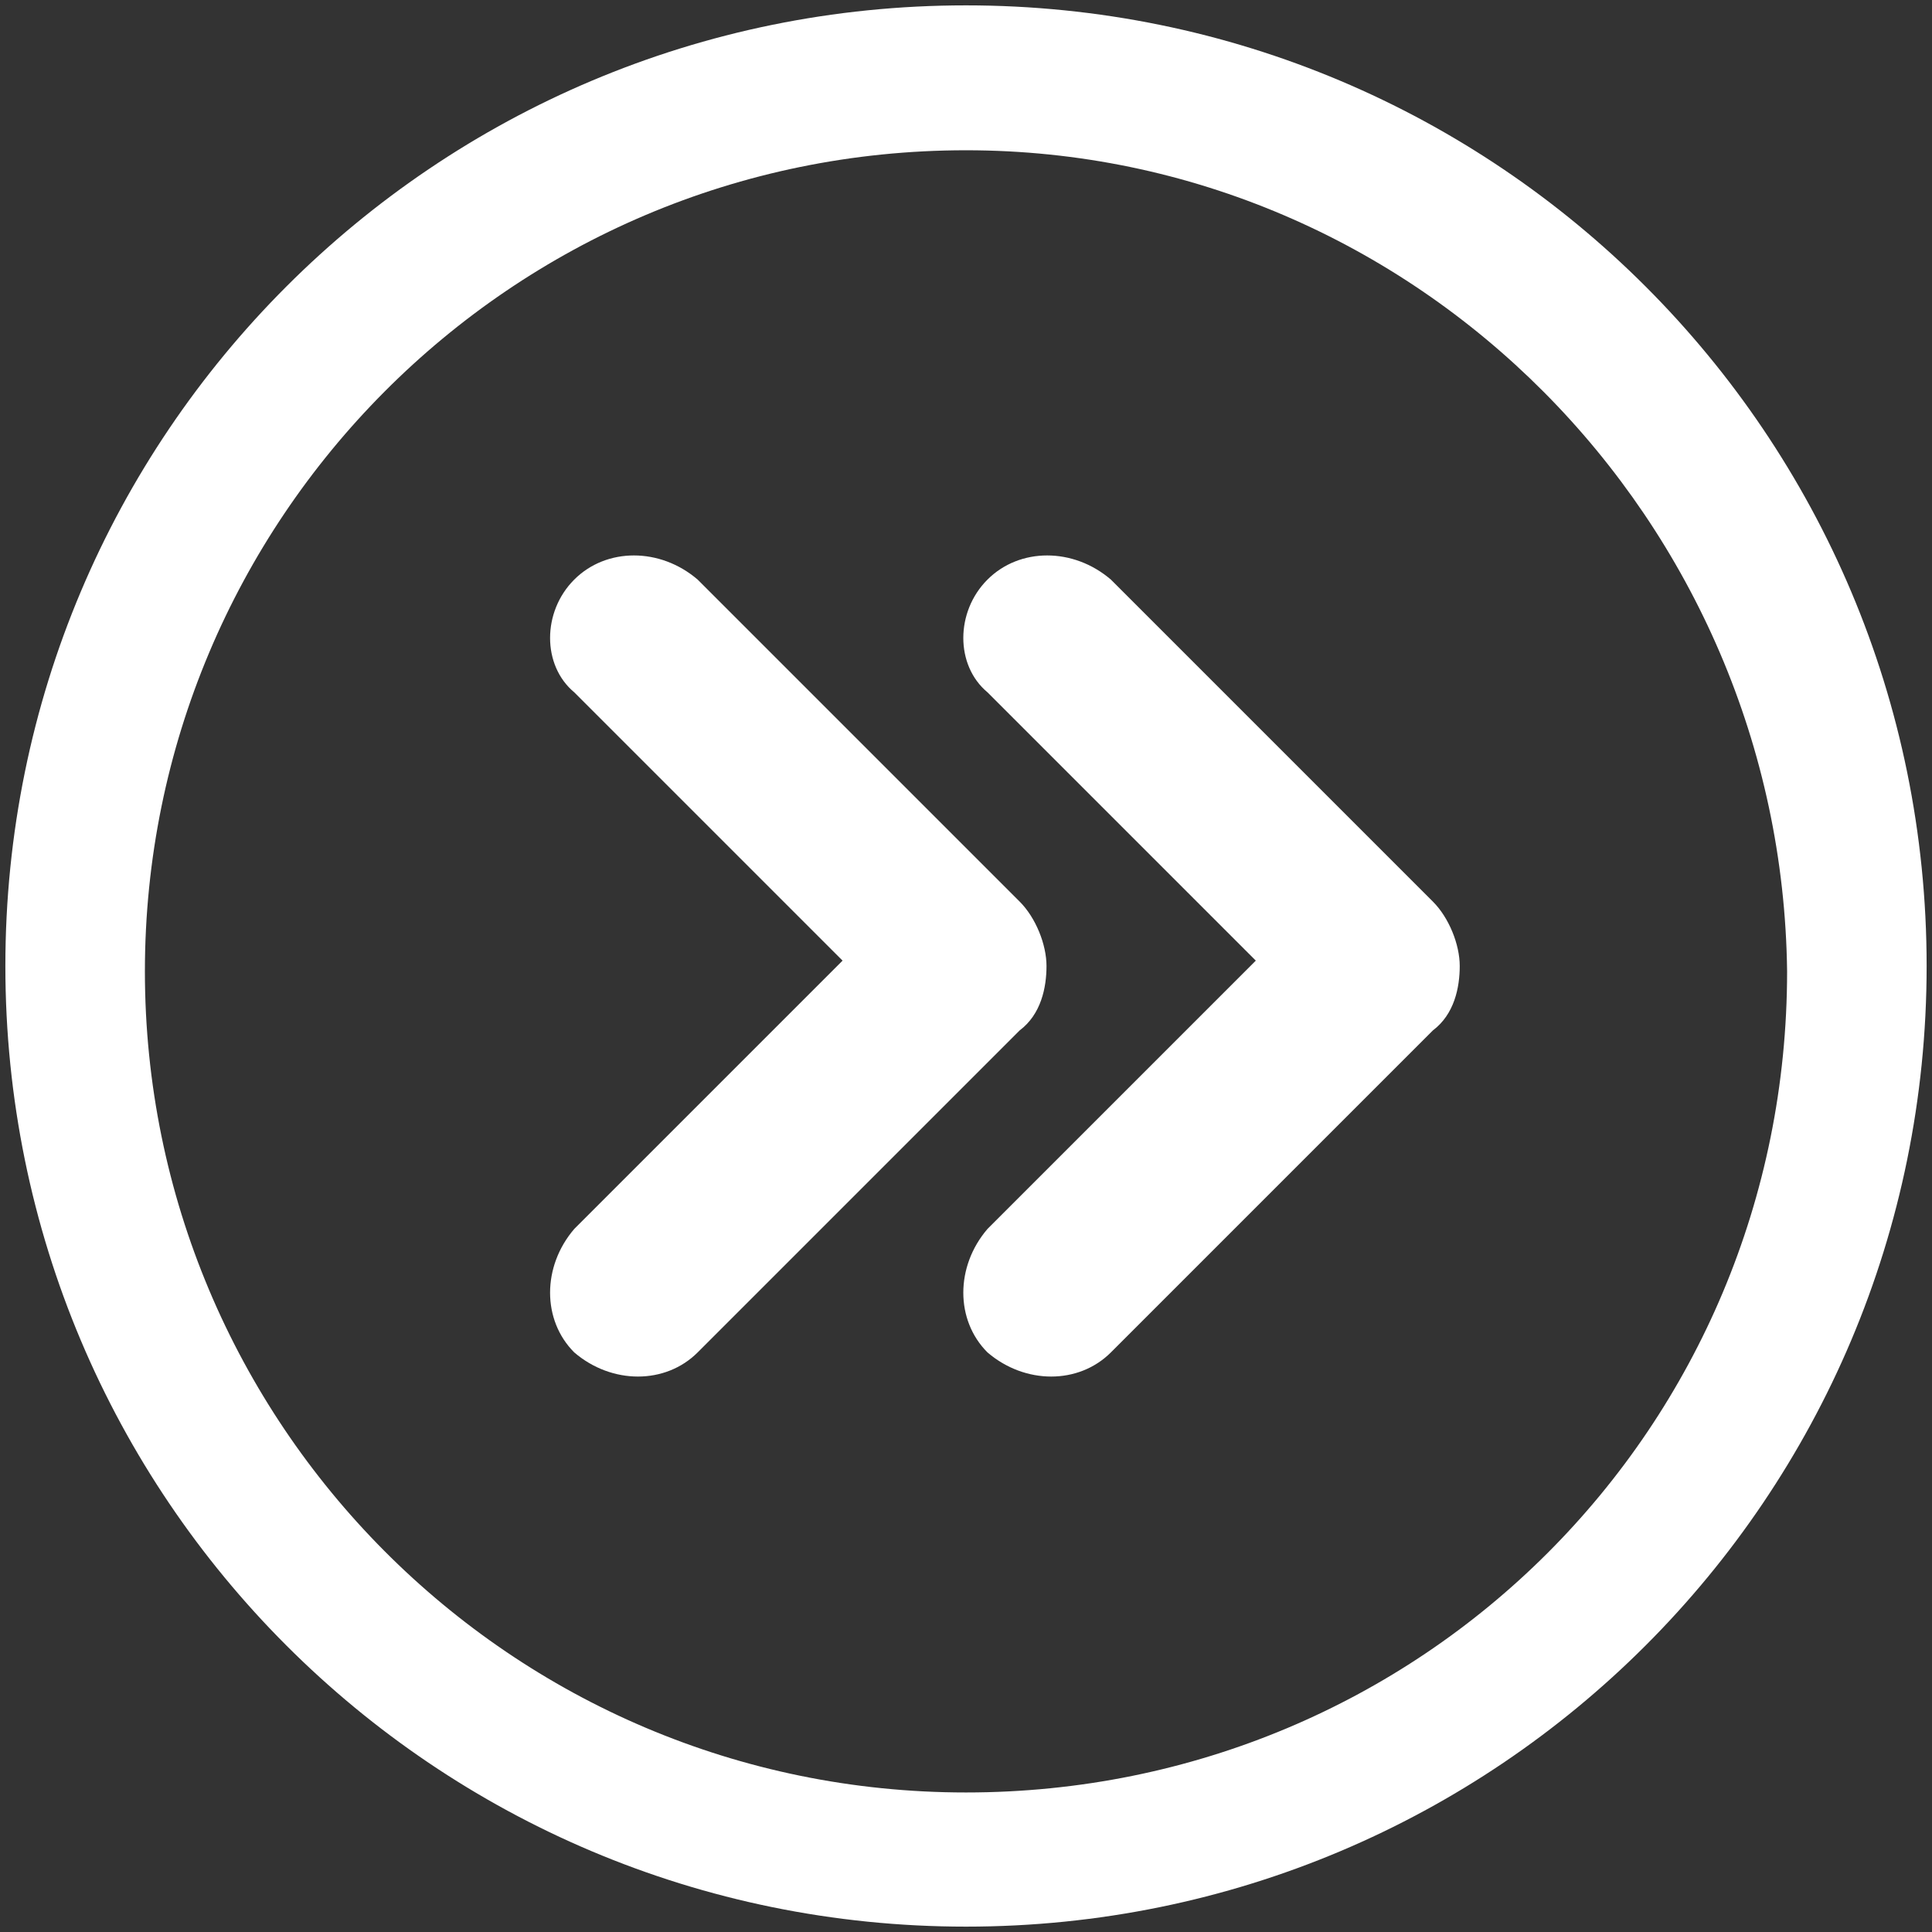 <svg version="1.1" id="Layer_1" xmlns="http://www.w3.org/2000/svg" x="0" y="0" viewBox="0 0 36 36" xml:space="preserve"><rect x="0" y="0" width="36" height="36" fill="#333333" stroke="none"/><style>.st0{fill:#fff}</style><path class="st0" d="M10.7 10.8c.6-.6 1.6-.6 2.3 0l6 6c.3.3.5.8.5 1.2 0 .4-.1.9-.5 1.2l-6 6c-.6.6-1.6.6-2.3 0-.6-.6-.6-1.6 0-2.3l5-5-5-5c-.6-.5-.6-1.5 0-2.1m7.7 0c.6-.6 1.6-.6 2.3 0l6 6c.3.3.5.8.5 1.2 0 .4-.1.9-.5 1.2l-6 6c-.6.6-1.6.6-2.3 0-.6-.6-.6-1.6 0-2.3l5-5-5-5c-.6-.5-.6-1.5 0-2.1zm-.4-8C9.5 2.8 2.7 9.7 2.7 18.1S9.5 33.4 18 33.4s15.3-6.8 15.3-15.3C33.2 9.7 26.4 2.8 18 2.8zm0-2.7c9.9 0 17.9 8 17.9 17.9s-8 17.9-17.9 17.9S.1 27.9.1 18 8.1.1 18 .1z"/></svg>